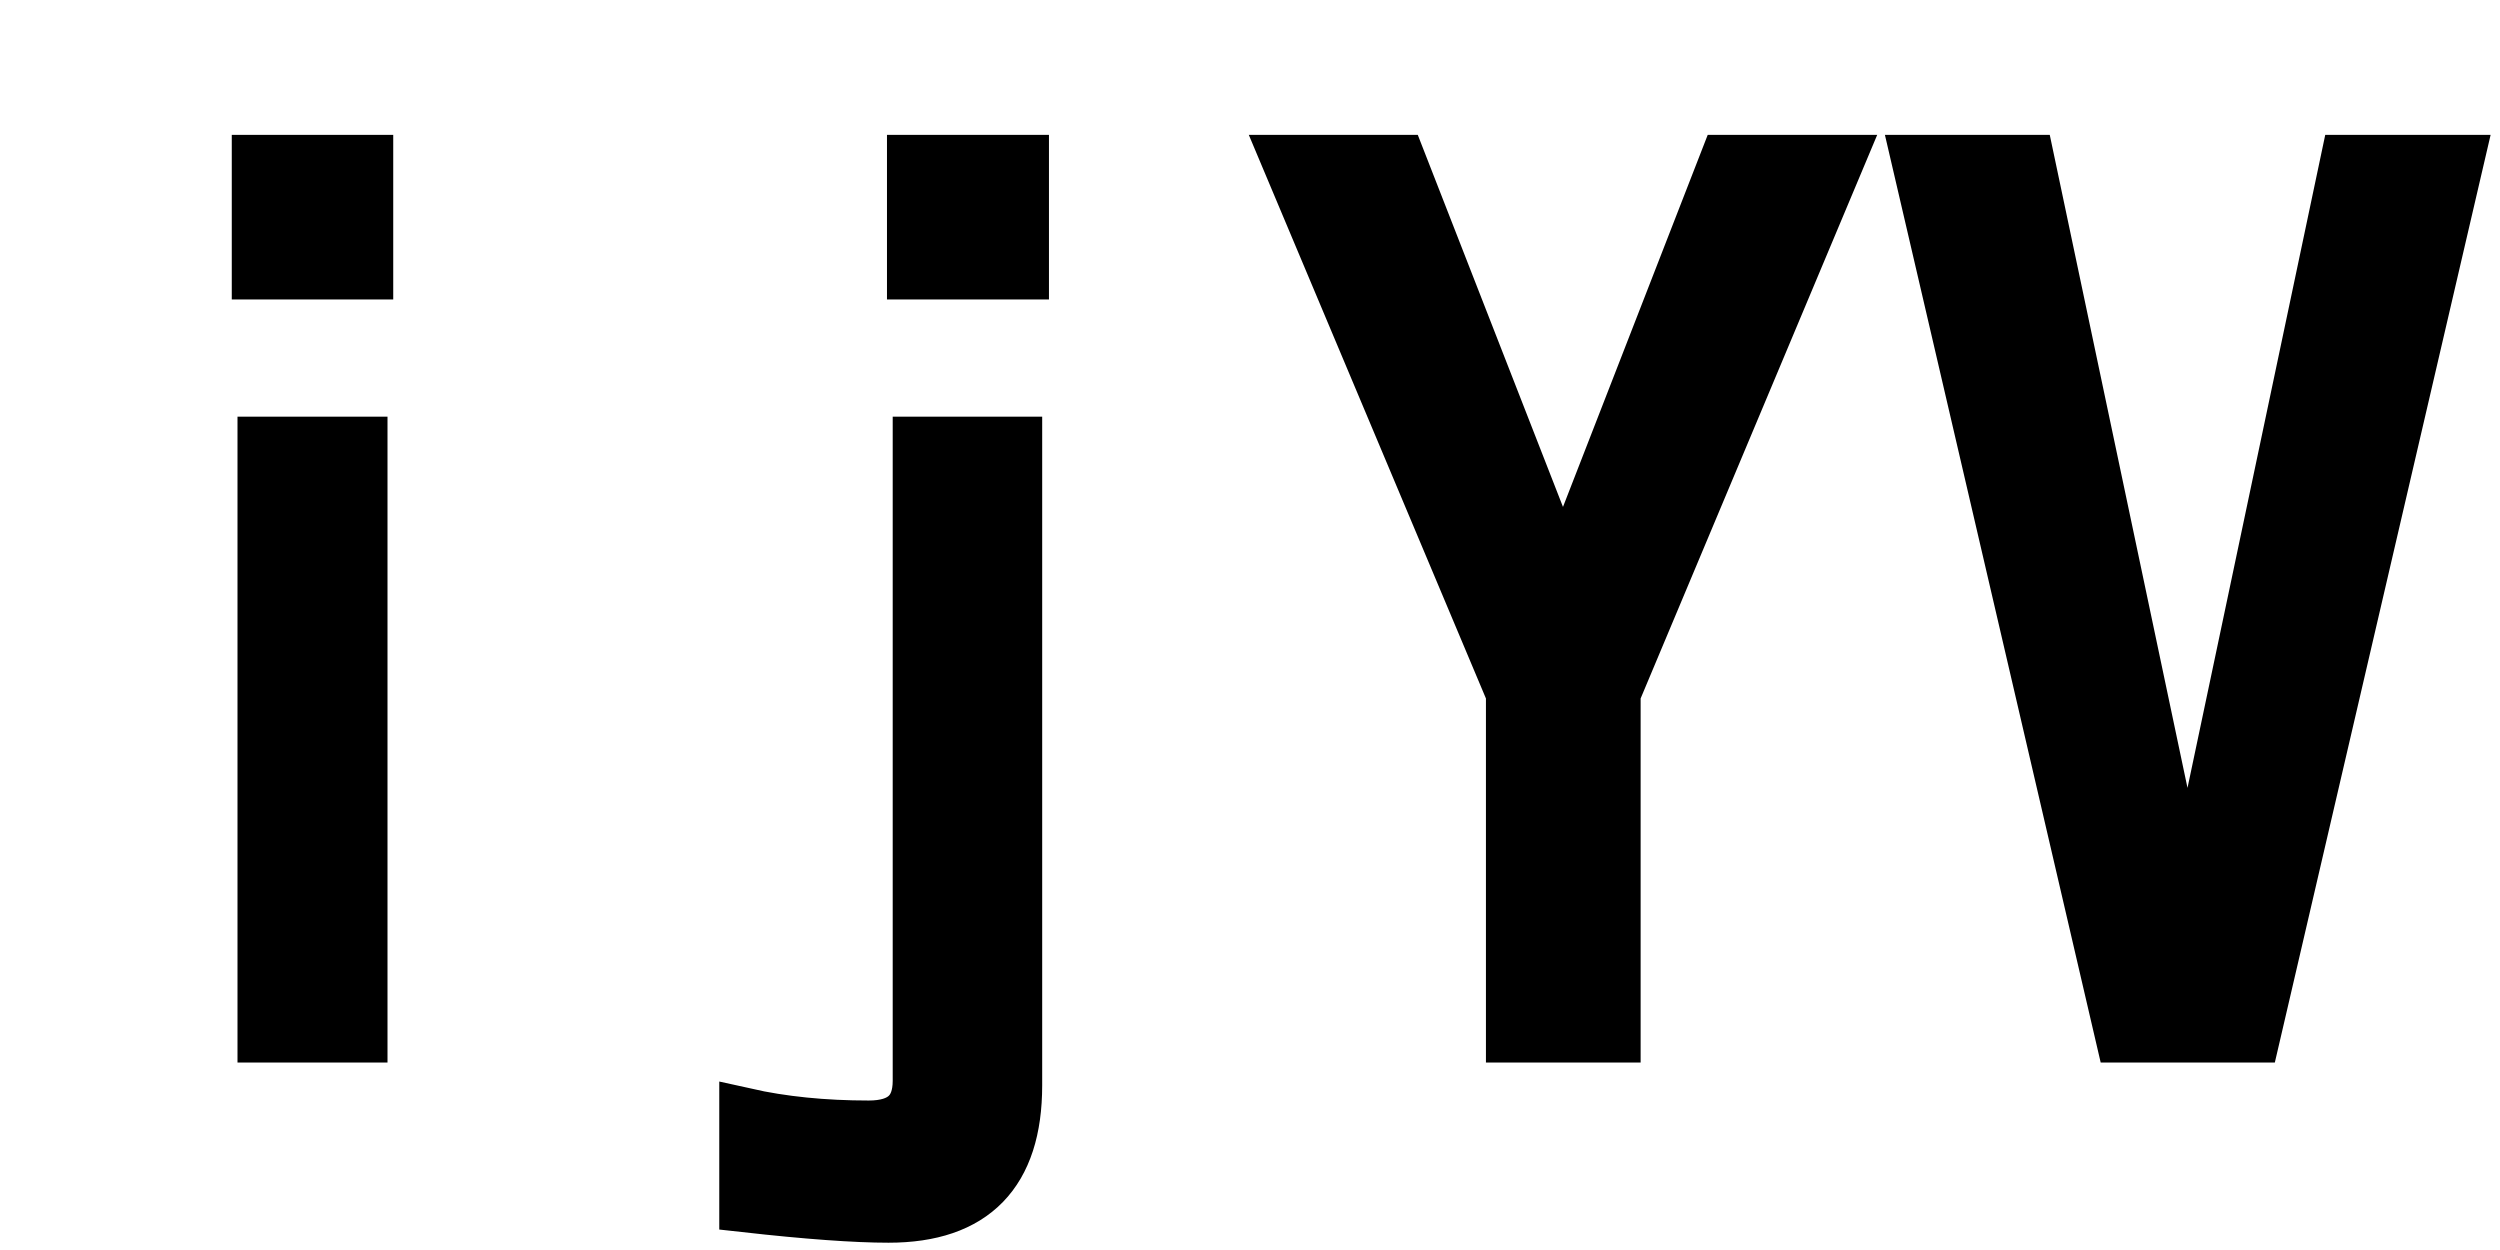 <svg xmlns="http://www.w3.org/2000/svg" xmlns:xlink="http://www.w3.org/1999/xlink" width="48" height="24"><path fill="black" stroke="black" d="M4.95 5.25L4.95 3.09L7.05 3.09L7.05 5.25L4.95 5.25ZM5.06 19.90L5.06 8.50L6.94 8.50L6.94 19.90L5.06 19.90ZM17.53 5.25L17.53 3.09L19.64 3.09L19.64 5.25L17.53 5.25ZM17.64 20.75L17.64 8.50L19.51 8.50L19.51 20.84Q19.51 23.36 17.06 23.36L17.06 23.36Q16.10 23.36 14.31 23.16L14.31 23.16L14.31 21.39Q15.38 21.63 16.68 21.63L16.68 21.63Q17.64 21.63 17.64 20.75L17.64 20.75ZM29.03 13.31L24.73 3.09L26.88 3.09L30.01 11.11L33.13 3.09L35.29 3.09L31.00 13.31L31.00 19.90L29.03 19.90L29.03 13.31ZM40.73 19.90L36.82 3.09L38.95 3.09L42 17.55L45.05 3.09L47.19 3.09L43.28 19.90L40.73 19.90Z"/></svg>